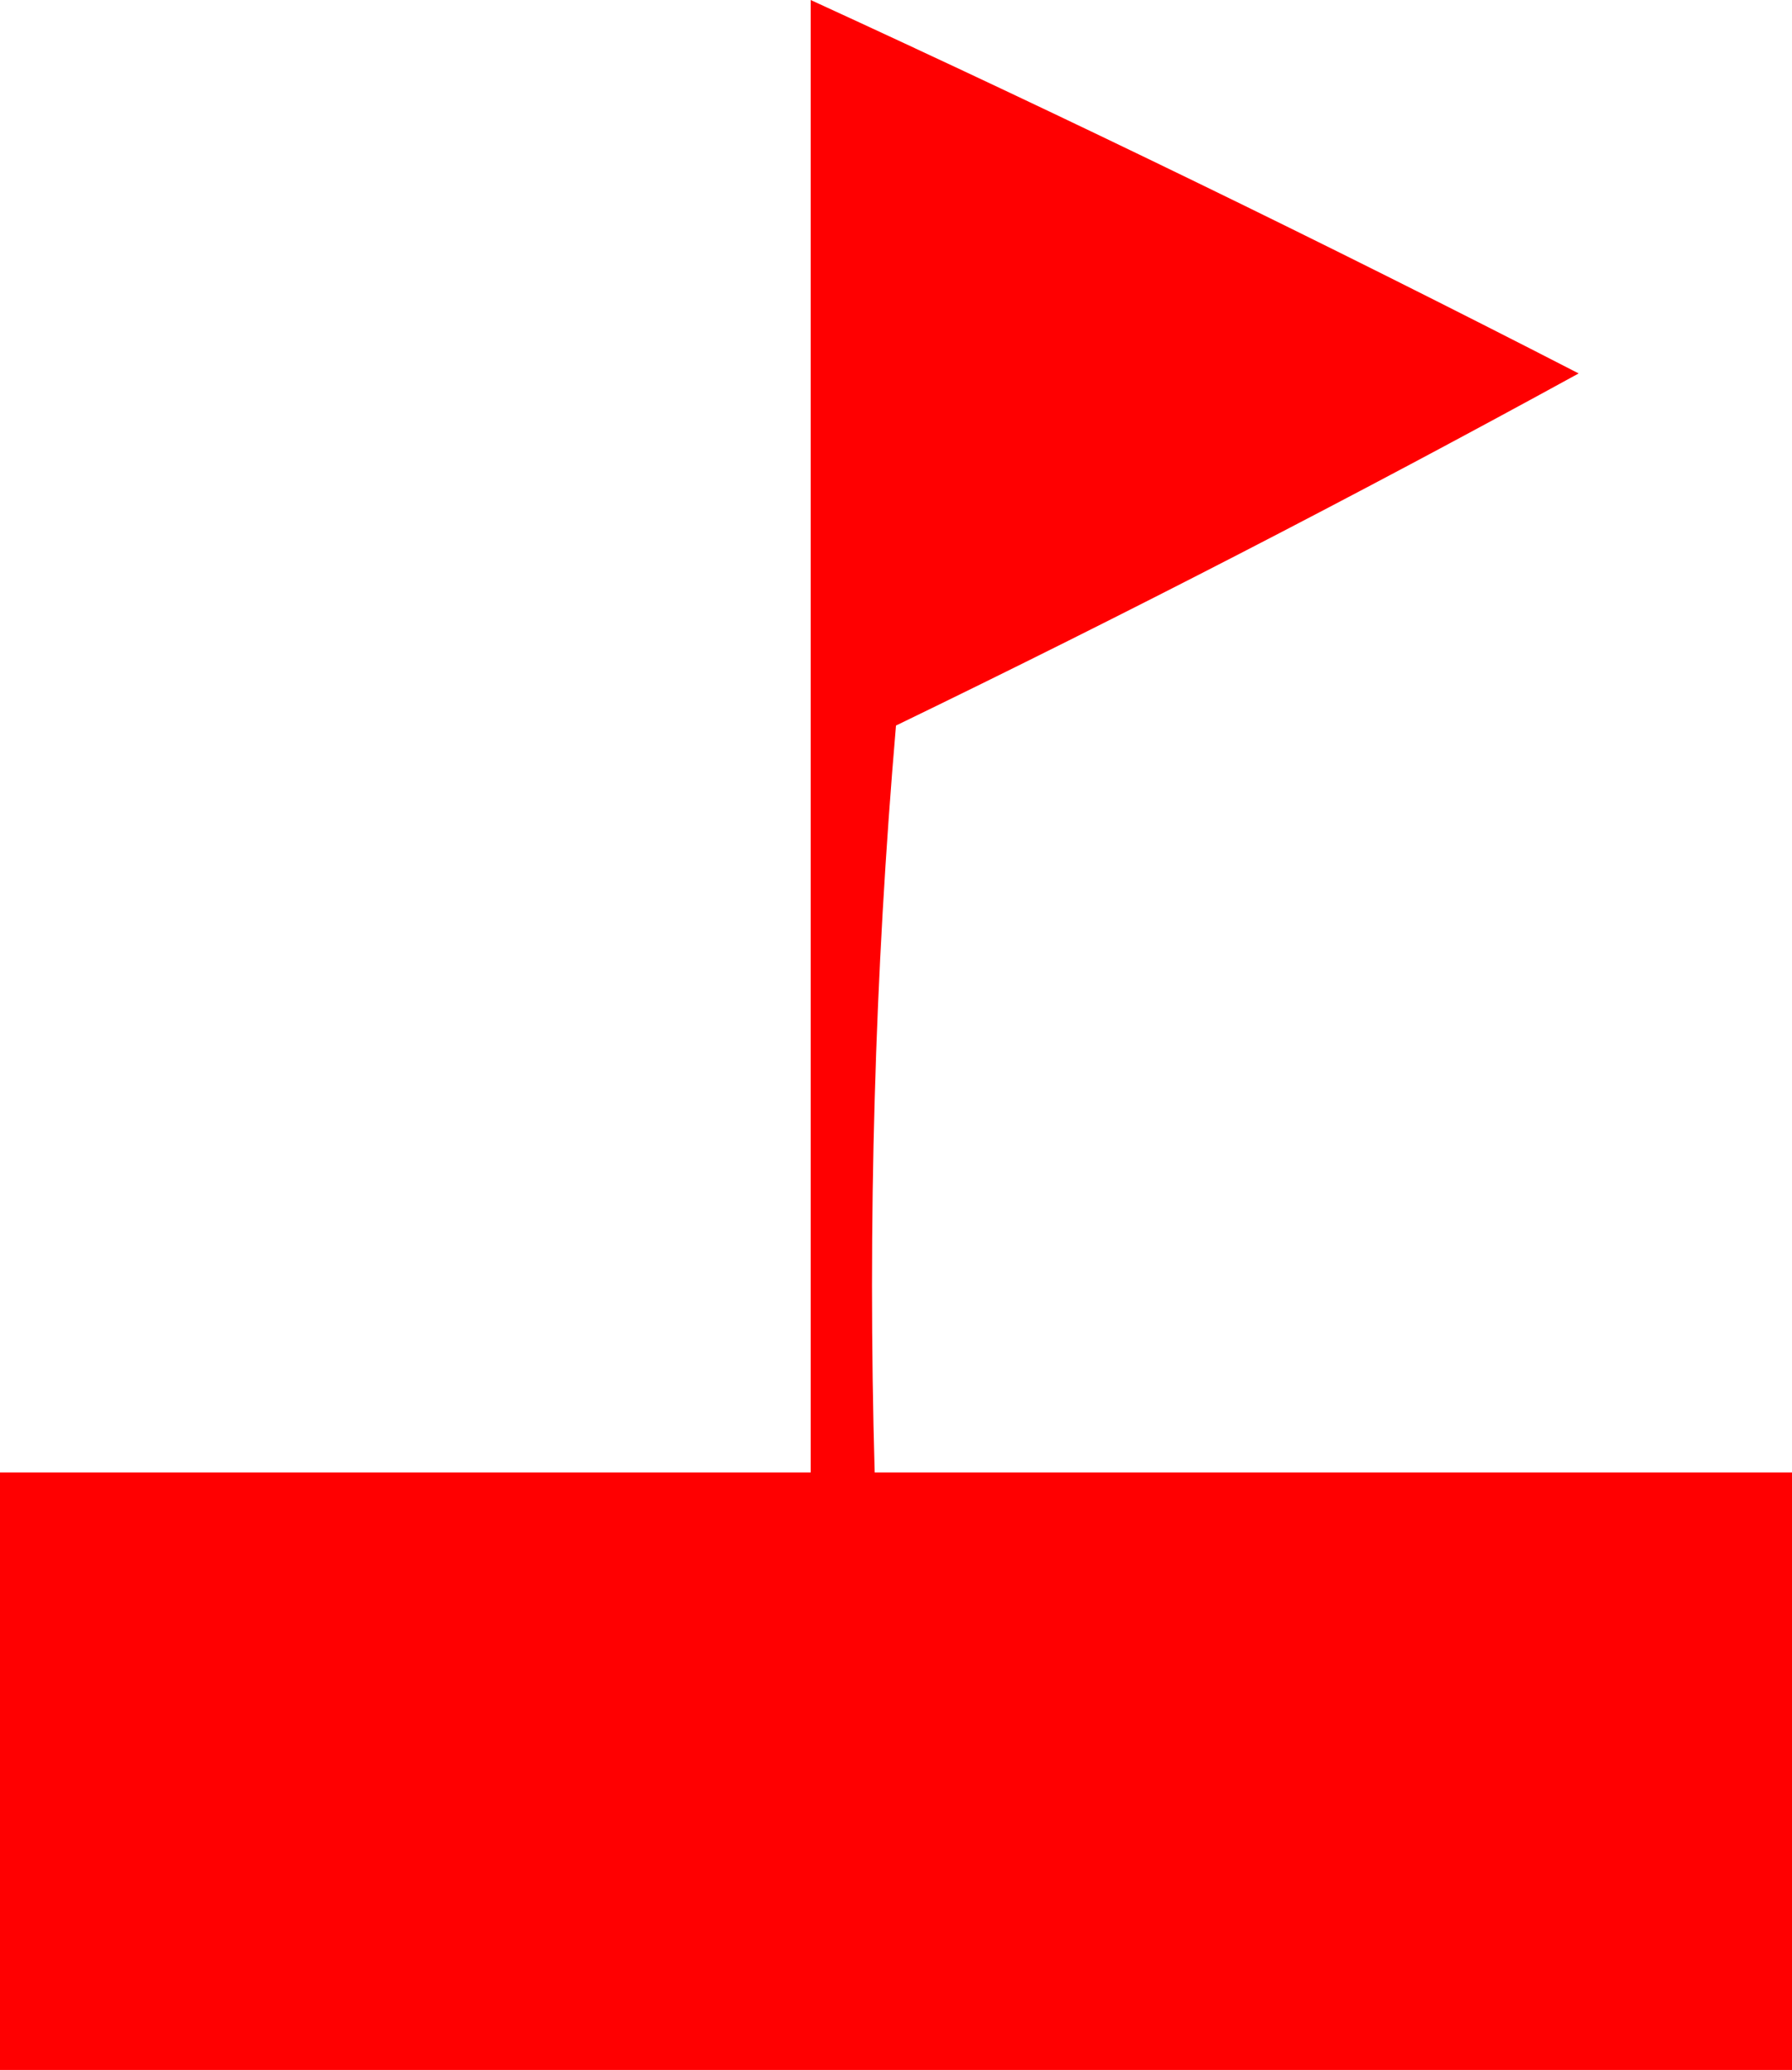 <?xml version="1.0" encoding="UTF-8"?>
<svg id="Layer_1" data-name="Layer 1" xmlns="http://www.w3.org/2000/svg" viewBox="0 0 84 97">
  <defs>
    <style>
      .cls-1 {
        fill: #ff0001;
        fill-rule: evenodd;
      }
    </style>
  </defs>
  <path class="cls-1" d="M38,0c12.1,5.55,24.1,11.38,36,17.5-10.51,5.76-21.18,11.26-32,16.5-1,11.65-1.33,23.31-1,35h43v28H0v-28H38V0Z"/>
</svg>